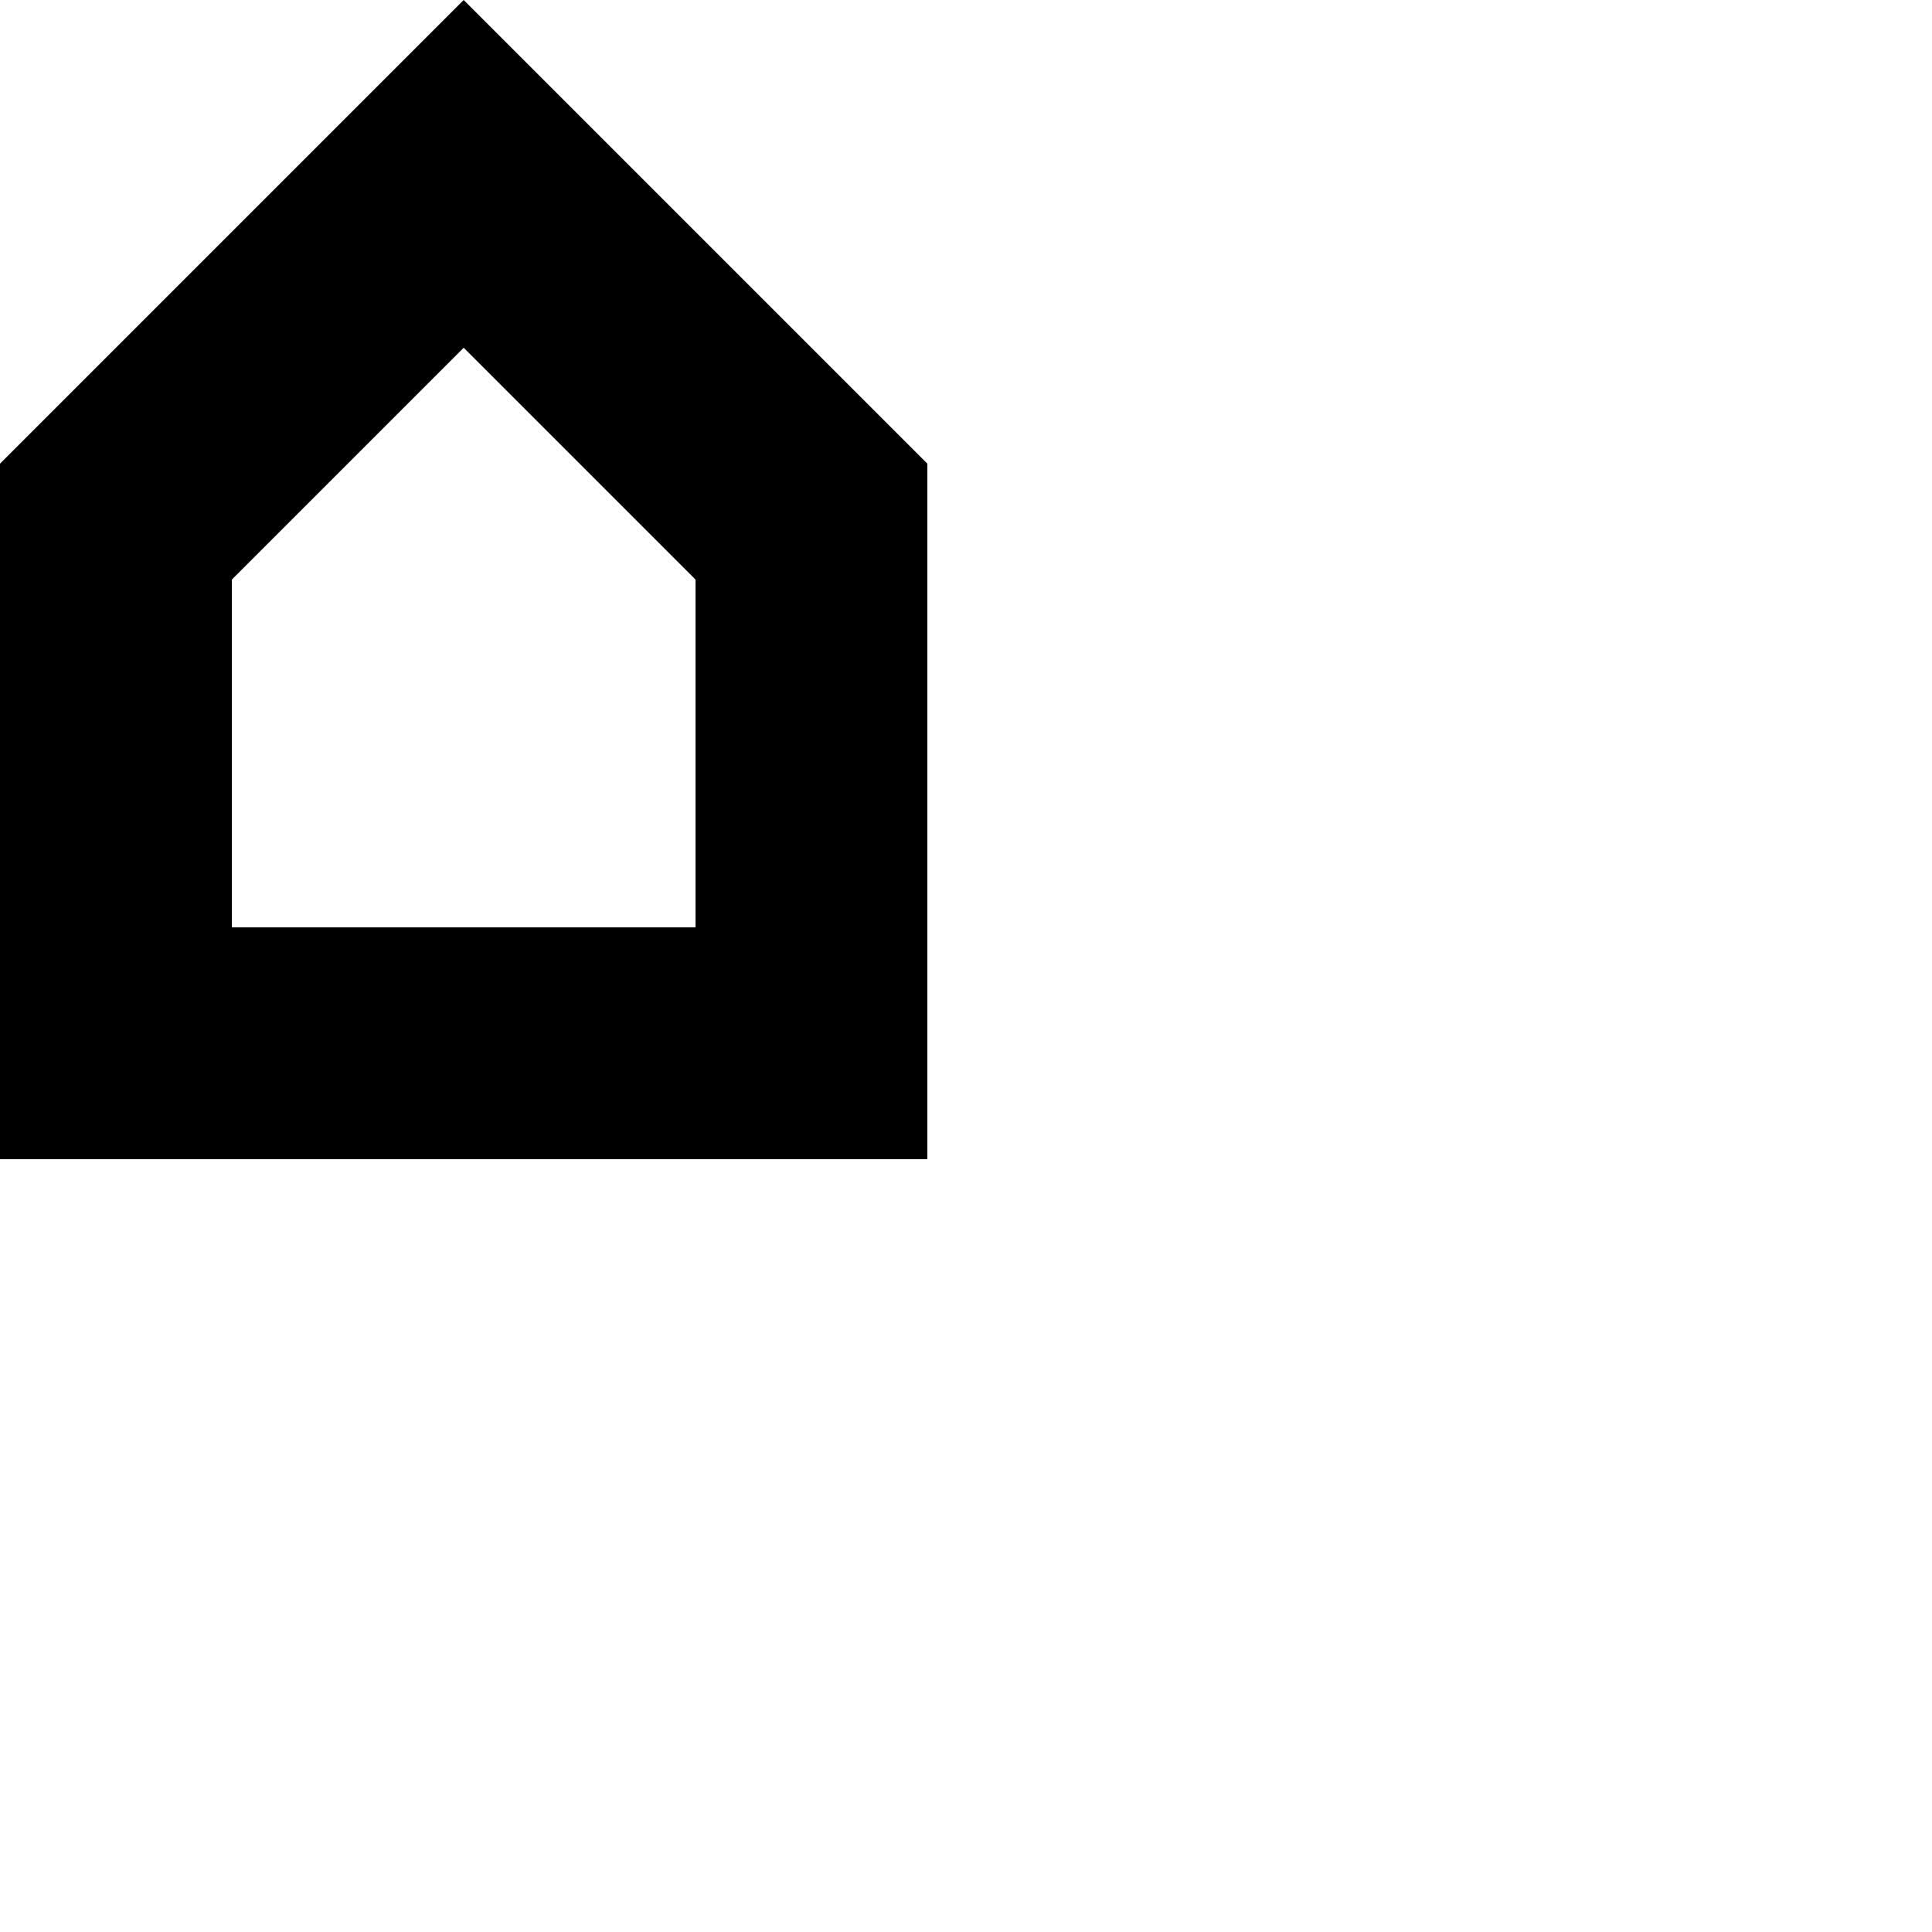 <?xml version="1.0" encoding="UTF-8" standalone="no"?>
<!-- Created with Inkscape (http://www.inkscape.org/) -->

<svg
   width="25mm"
   height="25mm"
   viewBox="0 0 25 25"
   version="1.1"
   id="svg5"
   inkscape:version="1.2.1 (9c6d41e4, 2022-07-14)"
   sodipodi:docname="openFoldBottom.svg"
   xmlns:inkscape="http://www.inkscape.org/namespaces/inkscape"
   xmlns:sodipodi="http://sodipodi.sourceforge.net/DTD/sodipodi-0.dtd"
   xmlns="http://www.w3.org/2000/svg"
   xmlns:svg="http://www.w3.org/2000/svg">
  <sodipodi:namedview
     id="namedview7"
     pagecolor="#ffffff"
     bordercolor="#000000"
     borderopacity="0.25"
     inkscape:showpageshadow="false"
     inkscape:pageopacity="0.0"
     inkscape:pagecheckerboard="0"
     inkscape:deskcolor="#d1d1d1"
     inkscape:document-units="mm"
     showgrid="true"
     inkscape:lockguides="true"
     inkscape:zoom="8.6783333"
     inkscape:cx="47.244094"
     inkscape:cy="48.511619"
     inkscape:window-width="2048"
     inkscape:window-height="1152"
     inkscape:window-x="3840"
     inkscape:window-y="0"
     inkscape:window-maximized="0"
     inkscape:current-layer="layer1">
    <inkscape:grid
       type="xygrid"
       id="grid3022"
       originx="0"
       originy="0"
       units="mm"
       spacingx="1"
       spacingy="1" />
  </sodipodi:namedview>
  <defs
     id="defs2" />
  <g
     inkscape:label="Layer 1"
     inkscape:groupmode="layer"
     id="layer1">
    <rect
       style="fill:#000000;stroke-width:0.344"
       id="rect3760"
       width="3"
       height="9"
       x="9"
       y="6" />
    <rect
       style="fill:#000000;stroke-width:0.281"
       id="rect3762"
       width="3"
       height="6"
       x="0"
       y="6" />
    <rect
       style="fill:#000000;stroke-width:0.217"
       id="rect3764"
       width="9"
       height="3"
       x="0"
       y="12" />
    <path
       style="fill:#000000;stroke-width:2;paint-order:markers stroke fill"
       d="M 0,7.5 6,1.5 12,7.5 H 9 l -3,-3 -3,3 z"
       id="path621" />
    <path
       style="fill:#000000;stroke-width:2;paint-order:markers stroke fill"
       d="M 0,6 6,0 12,6 H 9 L 6,3 3,6 Z"
       id="path621-0" />
  </g>
</svg>
